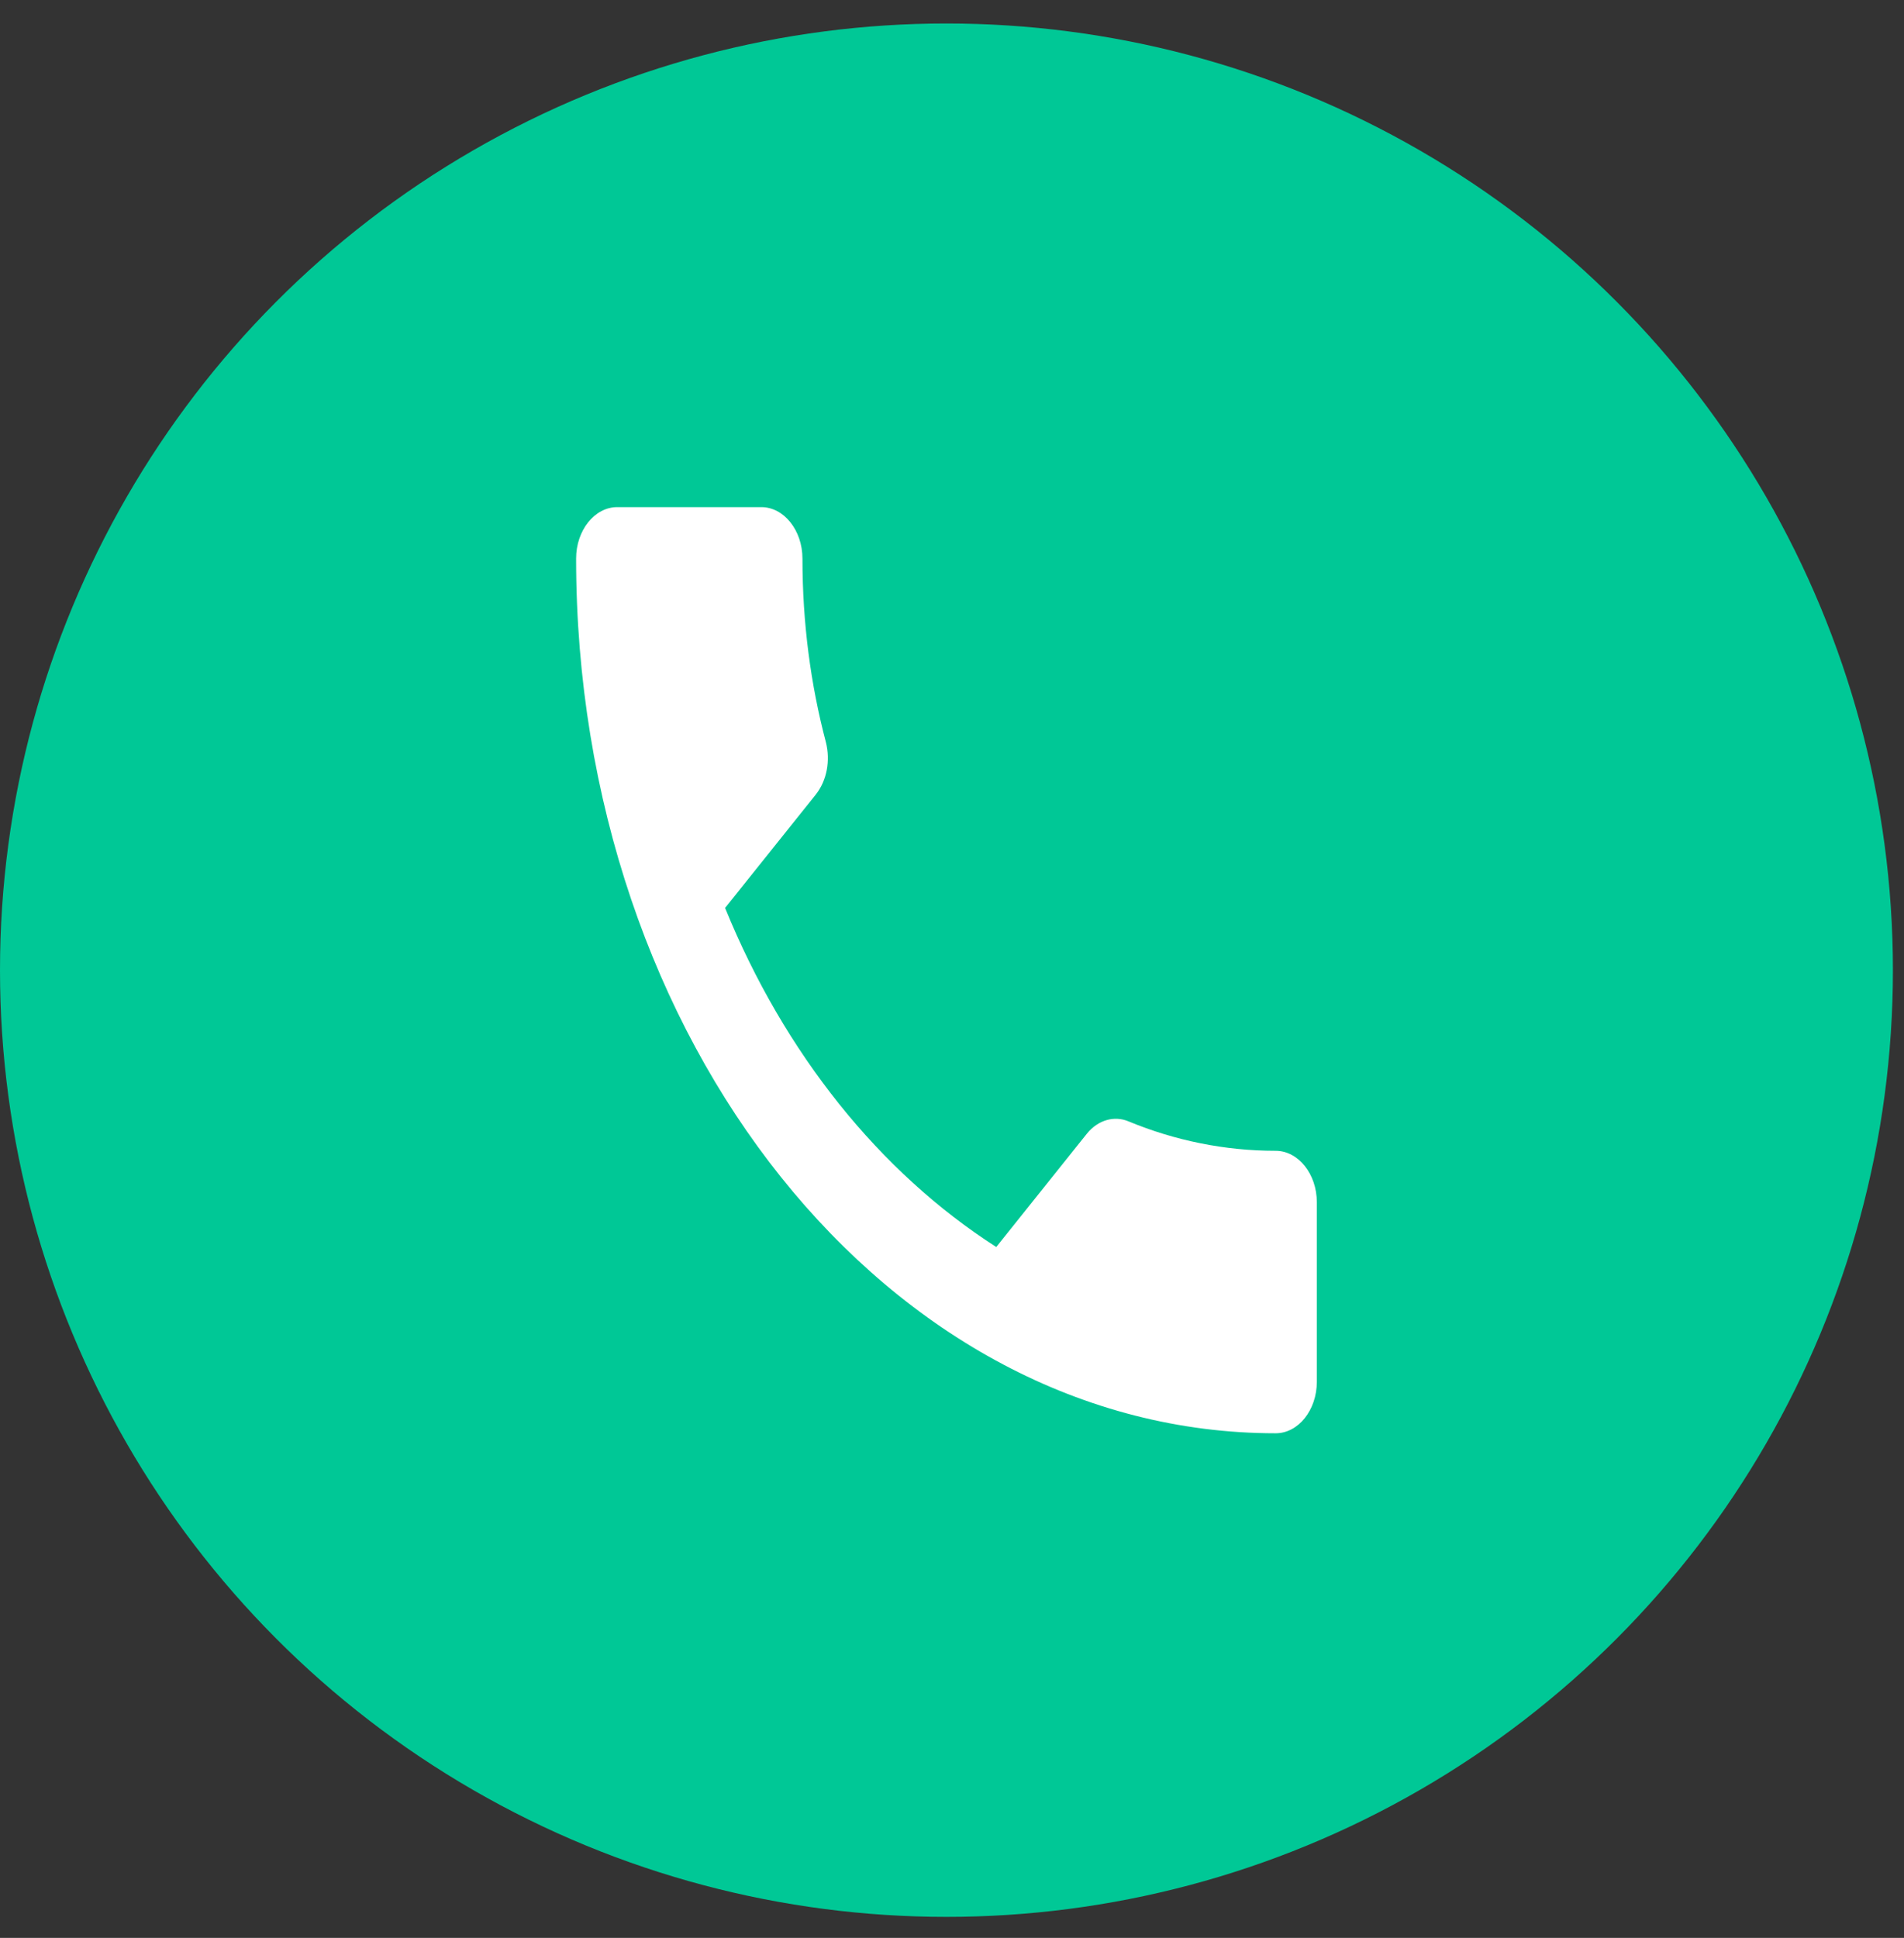 <svg width="57" height="58" viewBox="0 0 57 58" fill="none" xmlns="http://www.w3.org/2000/svg">
<rect x="0" y="0" width="57" height="58" fill="#333333" stroke="none"/>
<circle cx="28.334" cy="29.037" r="28.334" fill="#00C896"/>
<path d="M21.707 27.174C23.481 31.532 26.339 35.089 29.825 37.322L32.535 33.934C32.868 33.519 33.361 33.38 33.792 33.565C35.172 34.135 36.662 34.443 38.19 34.443C38.867 34.443 39.422 35.136 39.422 35.983V41.357C39.422 42.204 38.867 42.897 38.19 42.897C26.622 42.897 17.247 31.178 17.247 16.718C17.247 15.871 17.801 15.178 18.479 15.178H22.791C23.468 15.178 24.023 15.871 24.023 16.718C24.023 18.643 24.269 20.491 24.725 22.216C24.86 22.755 24.762 23.355 24.417 23.787L21.707 27.174Z" fill="white"/>
</svg>
